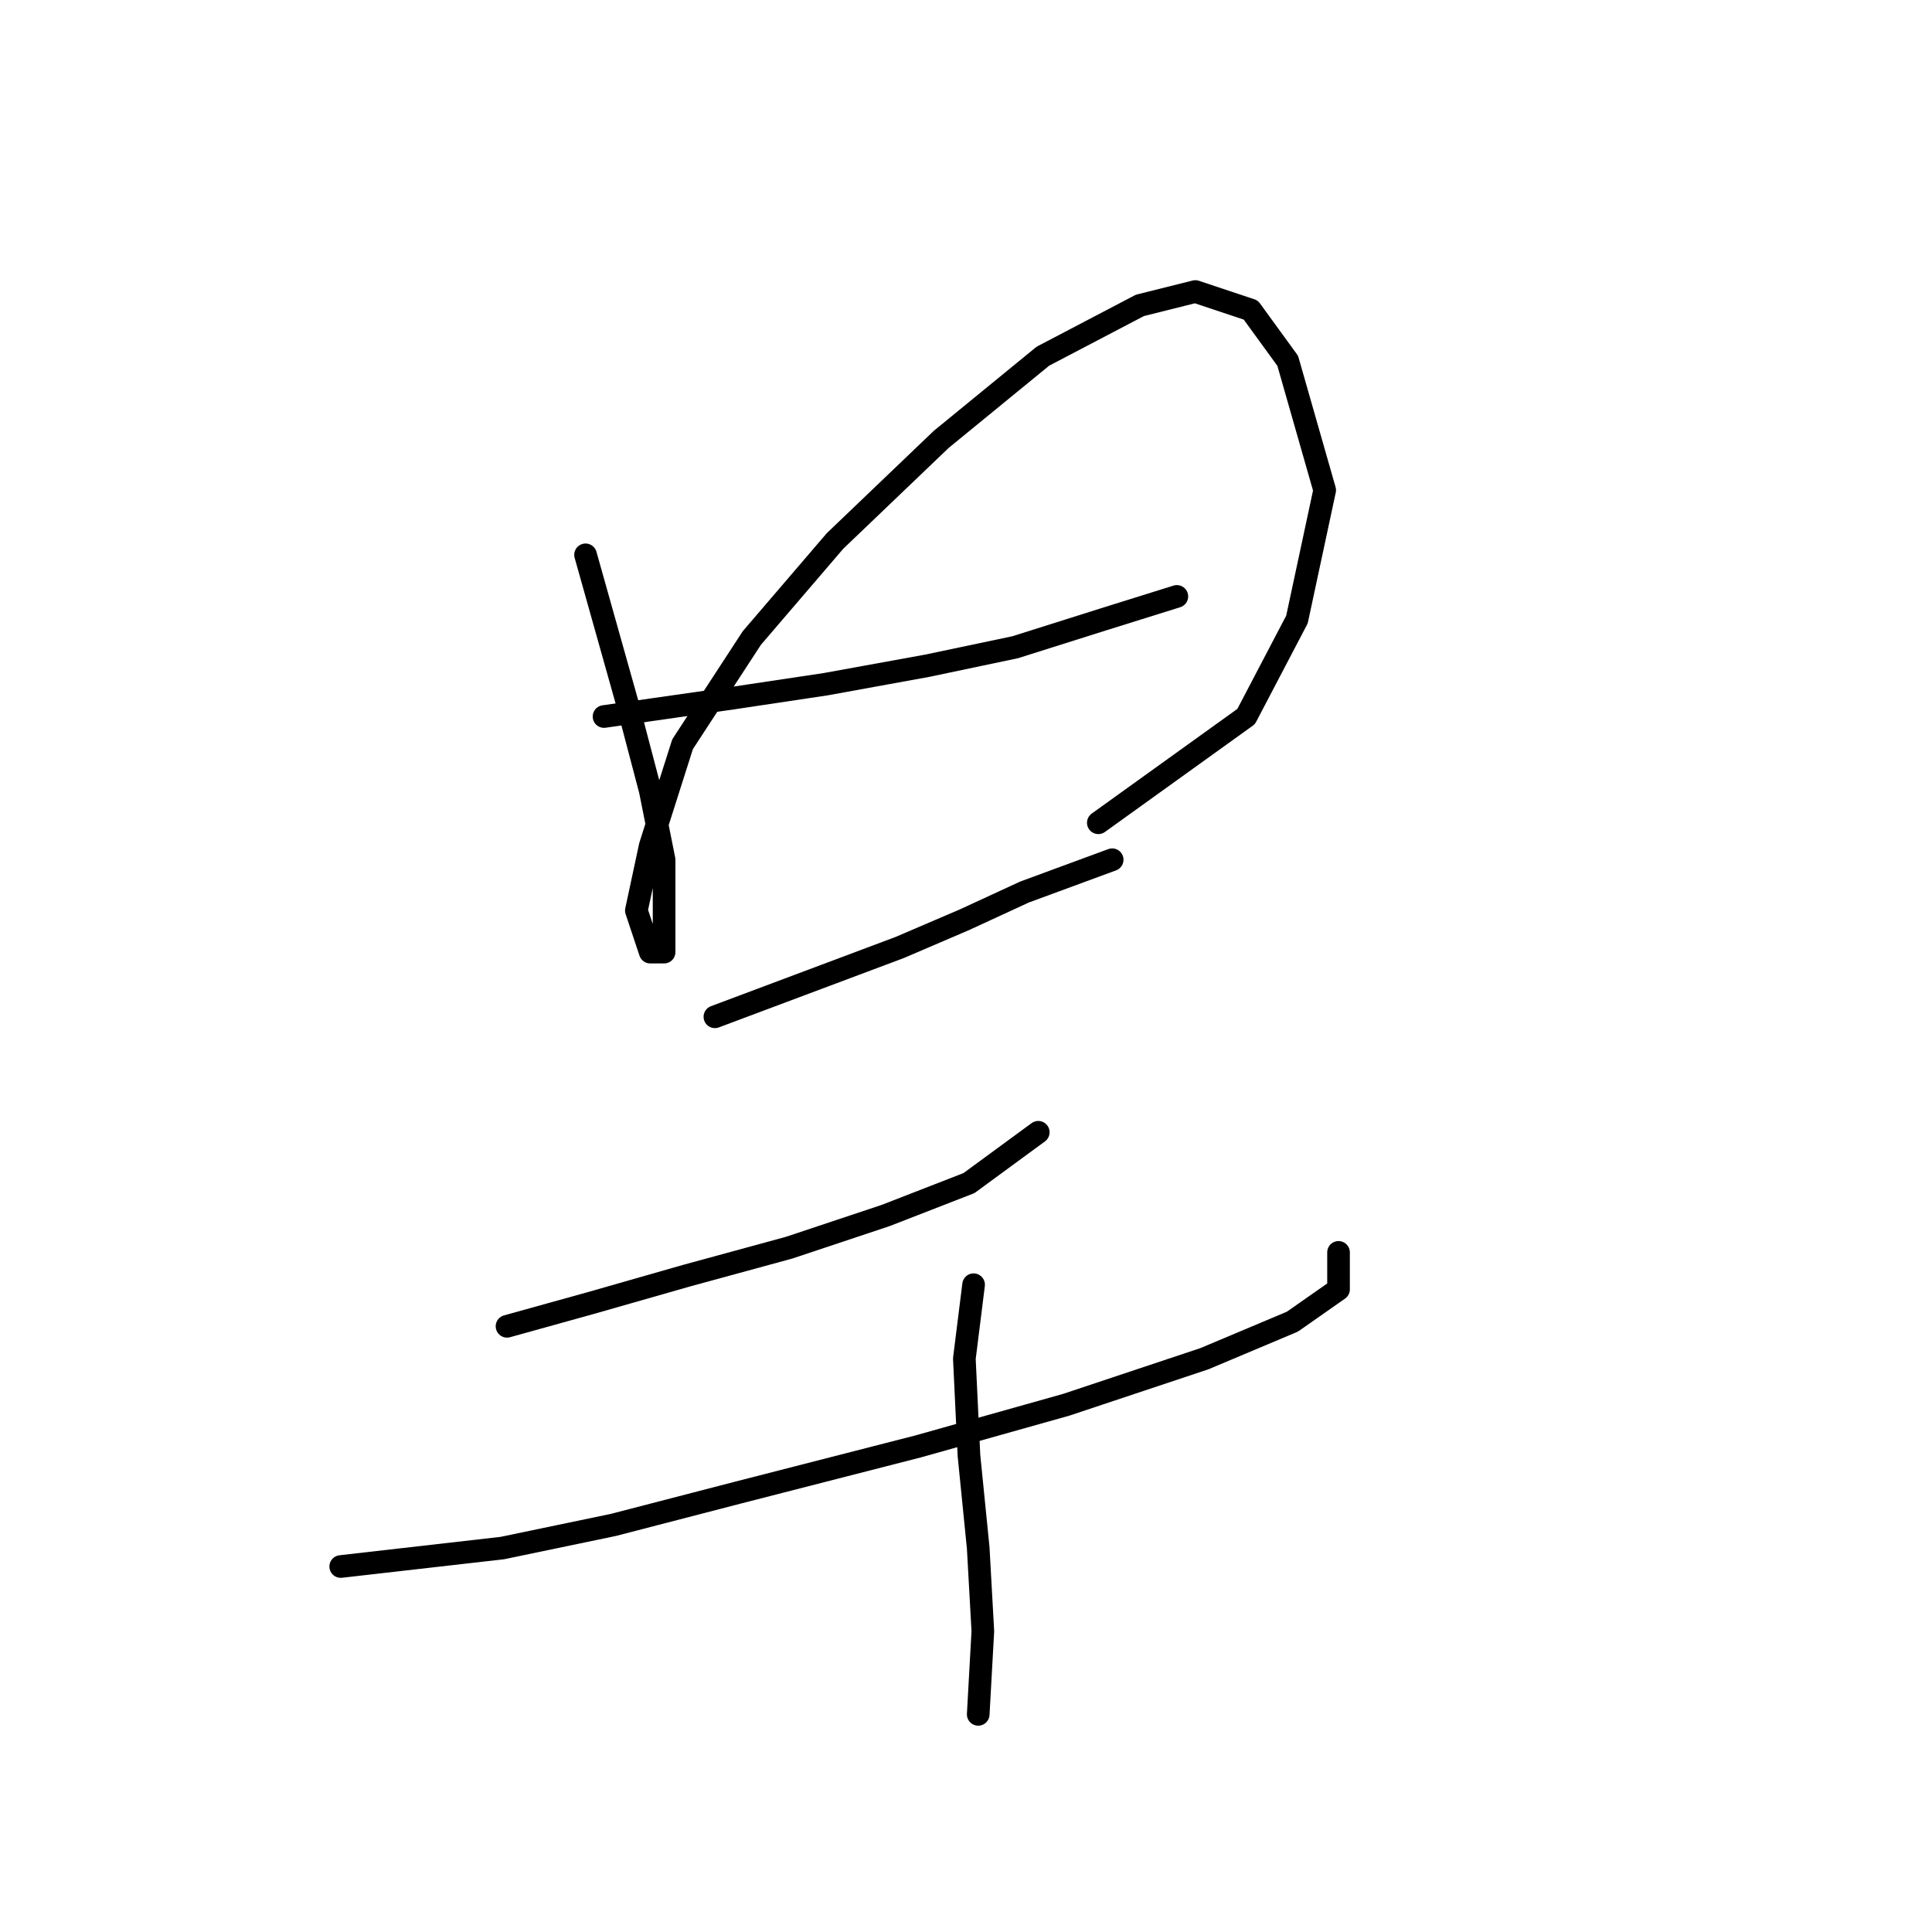 <?xml version="1.0" standalone="no"?>
    <svg width="256" height="256" xmlns="http://www.w3.org/2000/svg" version="1.1">
    <polyline stroke="black" stroke-width="3" stroke-linecap="round" fill="transparent" stroke-linejoin="round" points="77.589 73.519 83.098 93.107 86.159 104.737 87.995 113.919 87.995 121.264 87.995 126.161 86.159 126.161 84.322 120.652 86.159 112.082 90.443 98.616 99.625 84.537 110.643 71.683 124.722 58.216 138.188 47.198 151.042 40.465 158.388 38.629 165.733 41.077 170.63 47.811 175.527 64.95 171.854 82.089 165.121 94.943 145.534 109.022 145.534 109.022 " />
        <polyline stroke="black" stroke-width="3" stroke-linecap="round" fill="transparent" stroke-linejoin="round" points="80.037 94.943 97.177 92.495 109.419 90.658 122.885 88.21 134.515 85.762 146.146 82.089 155.939 79.028 155.939 79.028 " />
        <polyline stroke="black" stroke-width="3" stroke-linecap="round" fill="transparent" stroke-linejoin="round" points="94.728 134.731 109.419 129.222 119.213 125.549 127.782 121.876 135.74 118.204 147.37 113.919 147.37 113.919 " />
        <polyline stroke="black" stroke-width="3" stroke-linecap="round" fill="transparent" stroke-linejoin="round" points="67.183 175.742 78.201 172.682 91.055 169.009 104.522 165.336 117.376 161.052 128.394 156.767 137.576 150.033 137.576 150.033 " />
        <polyline stroke="black" stroke-width="3" stroke-linecap="round" fill="transparent" stroke-linejoin="round" points="45.147 207.572 66.571 205.124 81.262 202.063 97.789 197.778 121.661 191.657 141.249 186.148 159.612 180.027 171.242 175.13 177.363 170.845 177.363 165.948 177.363 165.948 " />
        <polyline stroke="black" stroke-width="3" stroke-linecap="round" fill="transparent" stroke-linejoin="round" points="129.006 170.233 127.782 180.027 128.394 192.881 129.619 205.124 130.231 216.142 129.619 227.16 129.619 227.16 " />
        </svg>